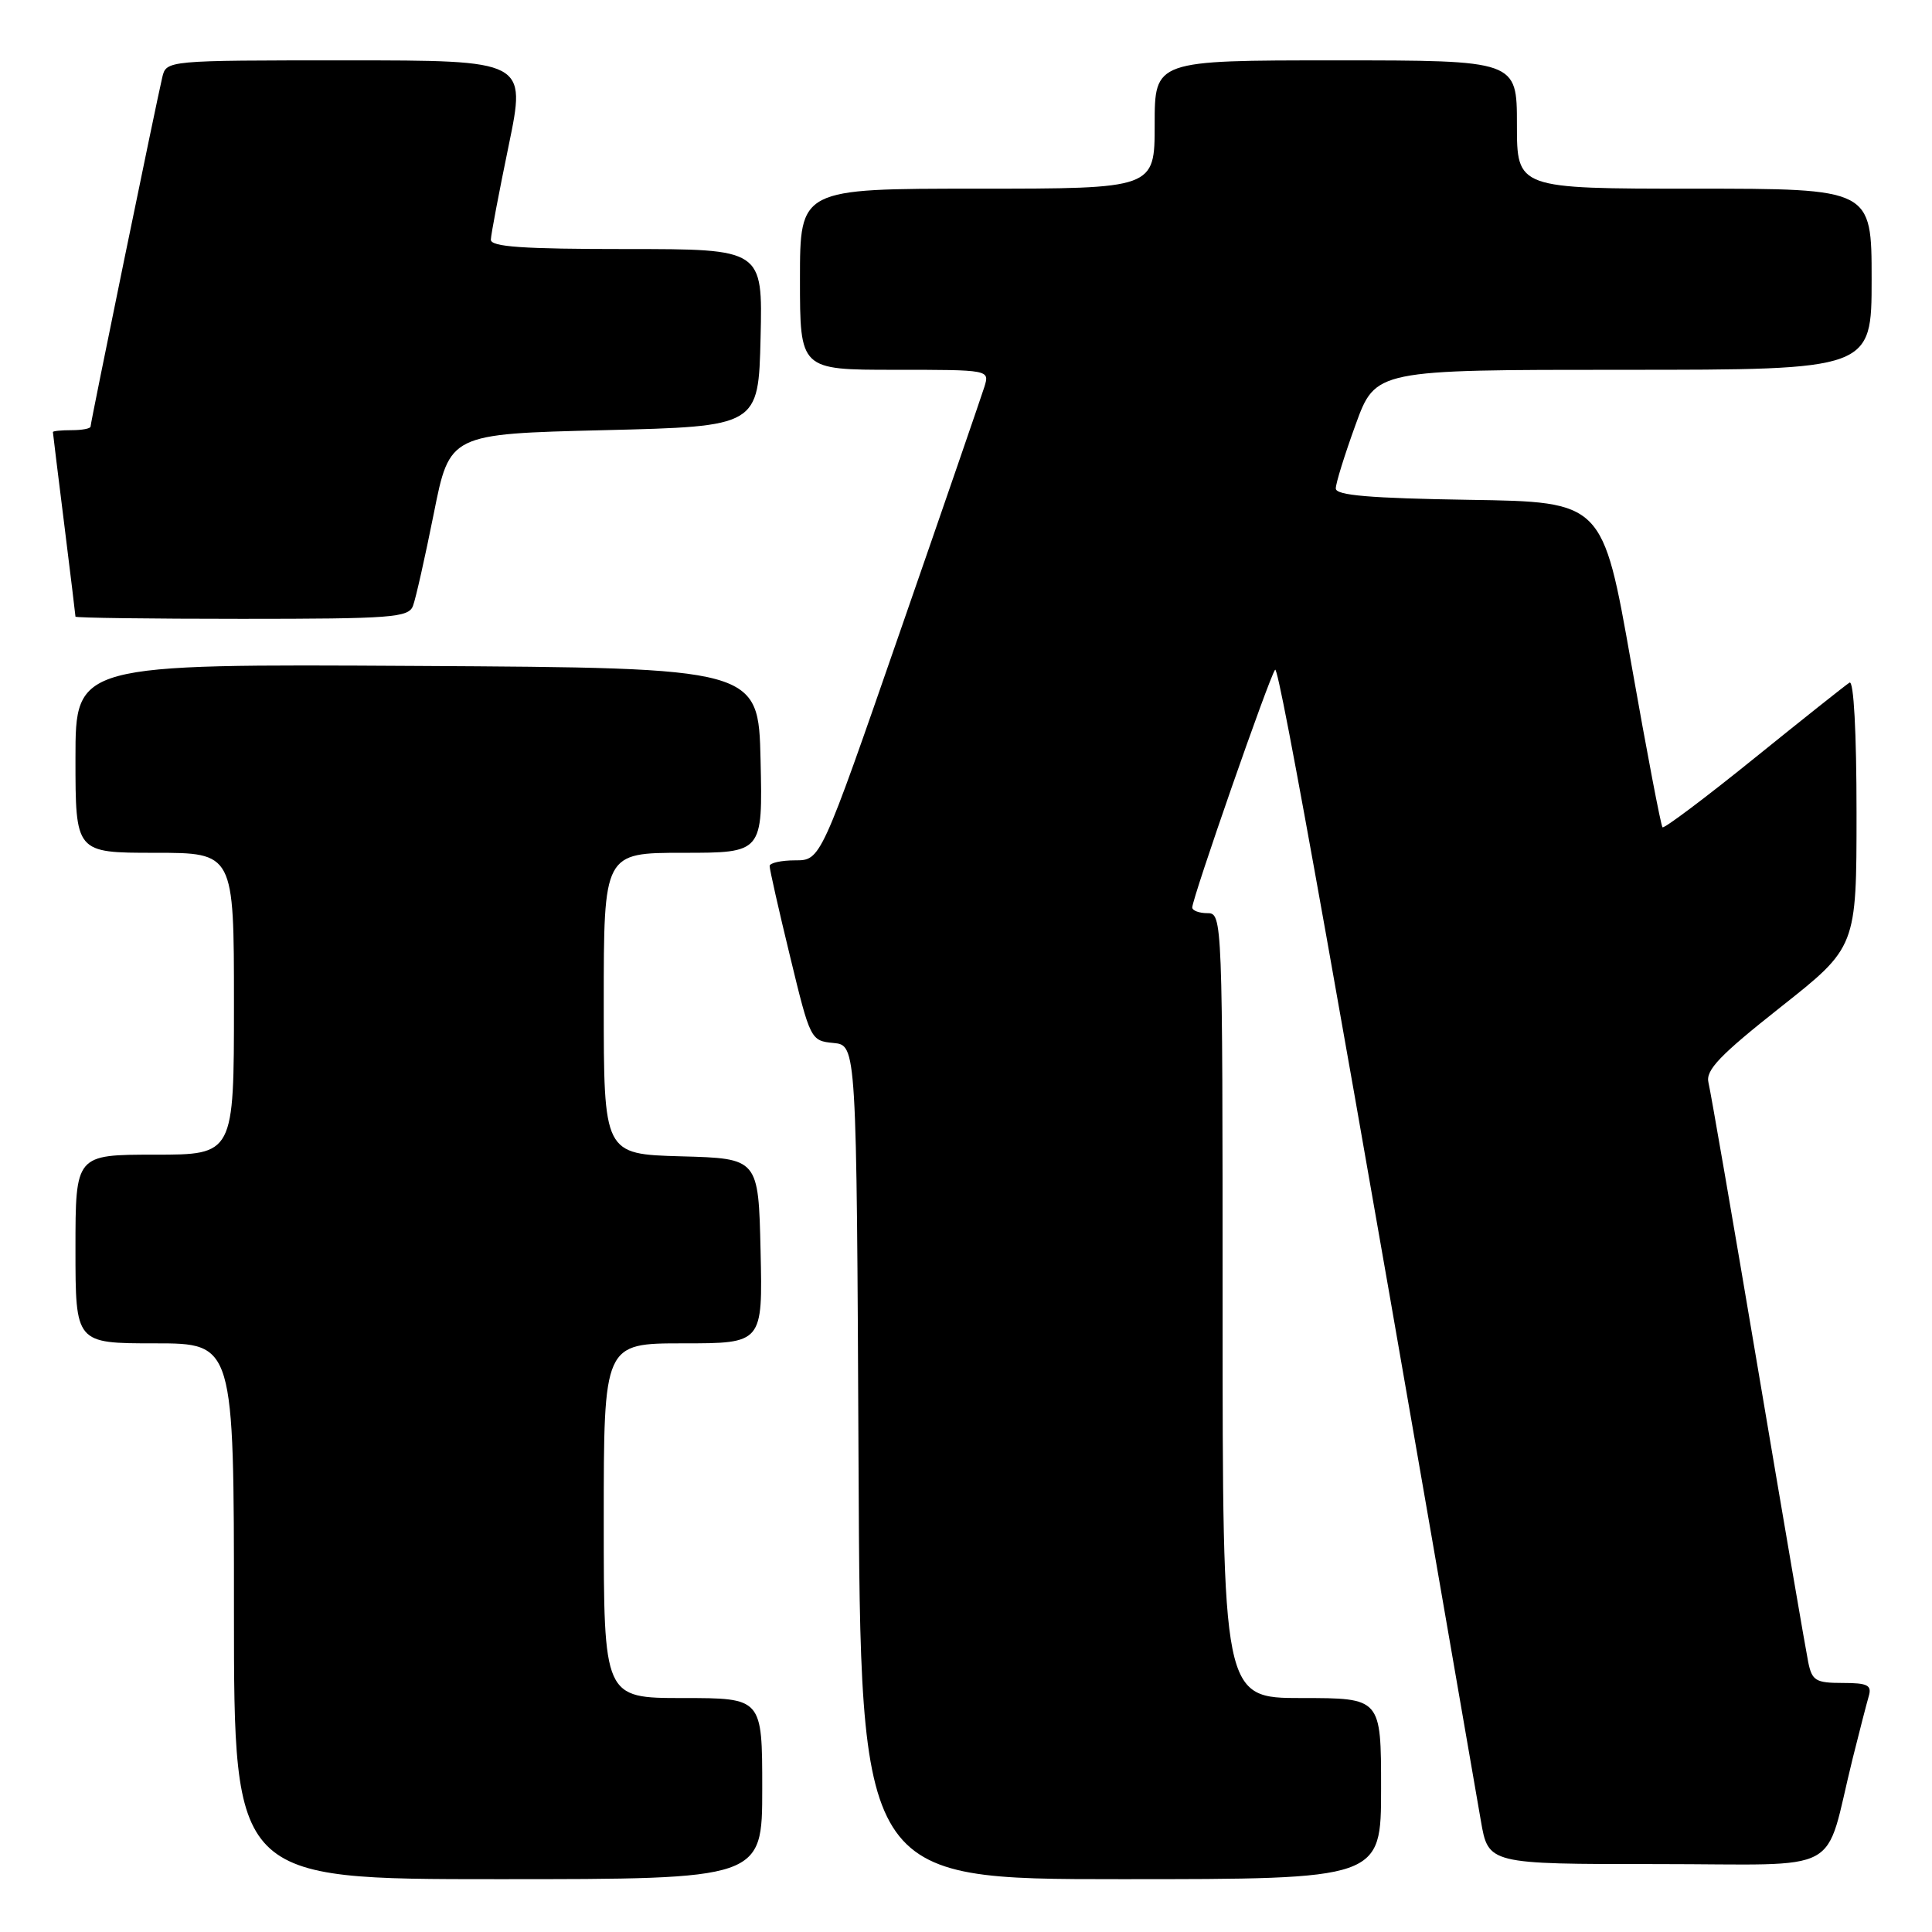 <?xml version="1.0" encoding="UTF-8" standalone="no"?>
<!DOCTYPE svg PUBLIC "-//W3C//DTD SVG 1.1//EN" "http://www.w3.org/Graphics/SVG/1.1/DTD/svg11.dtd" >
<svg xmlns="http://www.w3.org/2000/svg" xmlns:xlink="http://www.w3.org/1999/xlink" version="1.1" viewBox="0 0 256 256">
 <g >
 <path fill="currentColor"
d=" M 101.00 237.00 C 101.00 225.00 101.00 225.00 90.50 225.00 C 80.00 225.00 80.00 225.00 80.00 201.50 C 80.00 178.00 80.00 178.00 90.53 178.00 C 101.06 178.00 101.06 178.00 100.78 165.75 C 100.50 153.50 100.50 153.50 90.25 153.22 C 80.00 152.93 80.00 152.93 80.00 132.97 C 80.00 113.00 80.00 113.00 90.53 113.00 C 101.06 113.00 101.06 113.00 100.78 100.75 C 100.50 88.50 100.50 88.50 55.25 88.24 C 10.00 87.98 10.00 87.98 10.00 100.49 C 10.00 113.00 10.00 113.00 20.50 113.00 C 31.00 113.00 31.00 113.00 31.00 133.00 C 31.00 153.00 31.00 153.00 20.50 153.00 C 10.00 153.00 10.00 153.00 10.00 165.50 C 10.00 178.00 10.00 178.00 20.50 178.00 C 31.00 178.00 31.00 178.00 31.00 213.50 C 31.00 249.00 31.00 249.00 66.00 249.00 C 101.00 249.00 101.00 249.00 101.00 237.00 Z  M 183.00 237.00 C 183.00 225.00 183.00 225.00 172.50 225.00 C 162.00 225.00 162.00 225.00 162.00 173.00 C 162.00 121.67 161.97 121.00 160.00 121.00 C 158.90 121.00 157.99 120.66 157.98 120.25 C 157.96 119.07 168.23 89.59 168.96 88.74 C 169.49 88.13 177.46 132.75 196.22 241.25 C 197.21 247.00 197.21 247.00 219.57 247.00 C 244.84 247.00 241.58 248.76 245.49 233.00 C 246.38 229.43 247.34 225.71 247.62 224.75 C 248.05 223.29 247.47 223.00 244.15 223.00 C 240.60 223.00 240.10 222.70 239.60 220.25 C 239.29 218.74 236.30 201.30 232.96 181.50 C 229.62 161.70 226.66 144.58 226.38 143.45 C 225.98 141.80 227.87 139.83 235.94 133.45 C 246.00 125.50 246.00 125.50 246.00 107.69 C 246.00 97.01 245.63 90.11 245.07 90.45 C 244.56 90.77 238.86 95.30 232.41 100.51 C 225.95 105.73 220.49 109.83 220.29 109.62 C 220.08 109.41 218.21 99.62 216.14 87.87 C 212.37 66.50 212.37 66.50 194.69 66.23 C 181.53 66.02 177.00 65.64 177.00 64.73 C 176.99 64.05 178.18 60.24 179.63 56.25 C 182.27 49.00 182.27 49.00 215.13 49.00 C 248.00 49.00 248.00 49.00 248.00 37.00 C 248.00 25.00 248.00 25.00 224.50 25.00 C 201.00 25.00 201.00 25.00 201.00 16.50 C 201.00 8.00 201.00 8.00 177.00 8.00 C 153.00 8.00 153.00 8.00 153.00 16.50 C 153.00 25.00 153.00 25.00 129.50 25.00 C 106.00 25.00 106.00 25.00 106.00 37.00 C 106.00 49.00 106.00 49.00 118.57 49.00 C 131.13 49.00 131.13 49.00 130.44 51.25 C 130.05 52.49 125.02 67.11 119.24 83.75 C 108.75 114.00 108.75 114.00 105.37 114.00 C 103.52 114.00 101.99 114.34 101.98 114.75 C 101.97 115.16 103.18 120.54 104.68 126.70 C 107.36 137.78 107.42 137.91 110.44 138.20 C 113.50 138.50 113.50 138.50 113.76 193.75 C 114.02 249.00 114.02 249.00 148.51 249.00 C 183.00 249.00 183.00 249.00 183.00 237.00 Z  M 54.72 80.29 C 55.08 79.35 56.32 73.84 57.48 68.04 C 59.58 57.50 59.58 57.50 80.04 57.00 C 100.50 56.50 100.50 56.50 100.78 44.75 C 101.06 33.00 101.06 33.00 83.03 33.00 C 69.25 33.00 65.01 32.71 65.04 31.75 C 65.06 31.06 66.13 25.44 67.41 19.25 C 69.73 8.00 69.73 8.00 45.88 8.00 C 22.04 8.00 22.04 8.00 21.50 10.25 C 20.69 13.68 12.00 55.98 12.00 56.52 C 12.00 56.79 10.88 57.00 9.50 57.00 C 8.12 57.00 7.00 57.11 7.01 57.25 C 7.01 57.39 7.69 62.88 8.51 69.46 C 9.33 76.04 10.00 81.55 10.00 81.71 C 10.00 81.87 19.91 82.00 32.03 82.00 C 51.88 82.00 54.13 81.83 54.72 80.29 Z "/>
</g>
</svg>
